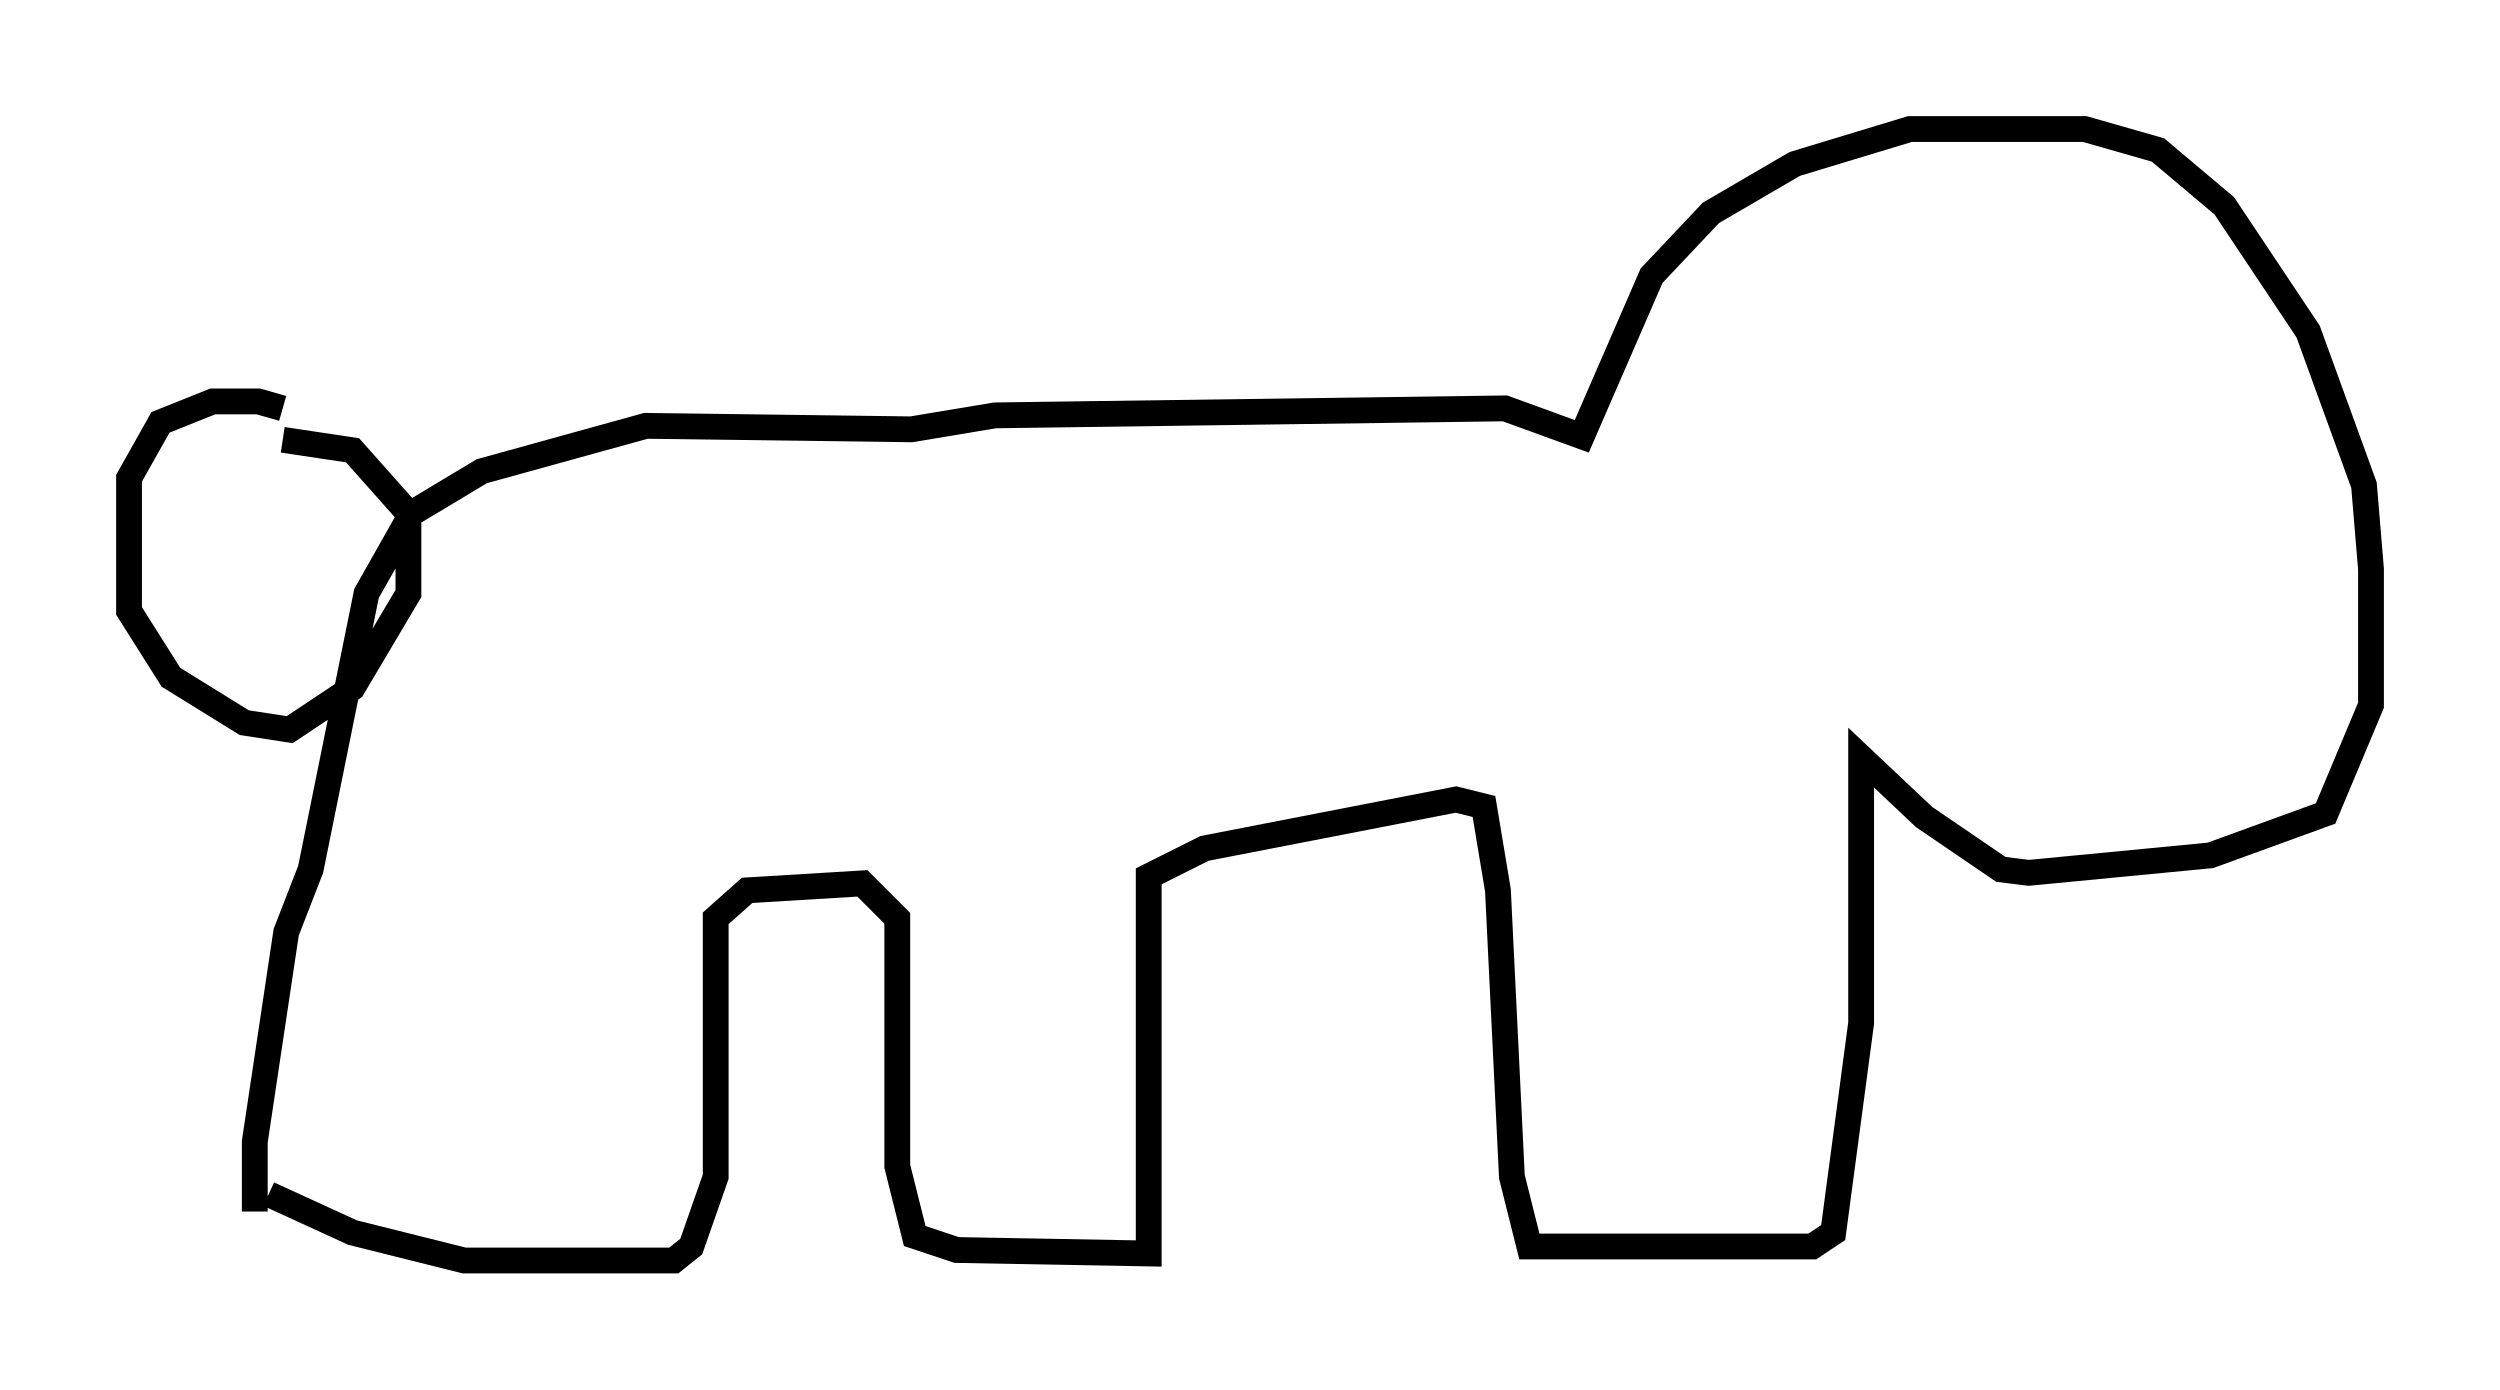<?xml version="1.0" encoding="utf-8" ?>
<svg baseProfile="full" height="53.843" version="1.1" width="96.873" xmlns="http://www.w3.org/2000/svg" xmlns:ev="http://www.w3.org/2001/xml-events" xmlns:xlink="http://www.w3.org/1999/xlink"><defs /><rect fill="white" height="53.843" width="96.873" x="0" y="0" /><path d="M11.495, 16.502 m-0.541, -0.677 l-0.947, -0.271 -1.759, 0.0 l-2.03, 0.812 -1.218, 2.165 l0.0, 5.142 1.624, 2.571 l2.842, 1.759 1.759, 0.271 l2.436, -1.624 2.165, -3.654 l0.0, -3.112 -2.165, -2.436 l-2.706, -0.406 m-1.083, 29.905 l0.0, -2.706 1.218, -8.119 l0.947, -2.436 2.165, -10.69 l1.759, -3.112 2.706, -1.624 l6.36, -1.759 10.284, 0.135 l3.248, -0.541 19.756, -0.271 l2.977, 1.083 2.706, -6.225 l2.3, -2.436 3.248, -1.894 l4.465, -1.353 6.766, 0.0 l2.842, 0.812 2.571, 2.165 l3.248, 4.871 2.165, 5.954 l0.271, 3.248 0.0, 5.277 l-1.759, 4.195 -4.465, 1.624 l-7.036, 0.677 -1.083, -0.135 l-2.977, -2.03 -2.436, -2.3 l0.0, 10.284 -1.083, 8.119 l-0.812, 0.541 -10.961, 0.0 l-0.677, -2.706 -0.541, -11.096 l-0.541, -3.248 -1.083, -0.271 l-9.743, 1.894 -2.165, 1.083 l0.0, 14.614 -7.442, -0.135 l-1.624, -0.541 -0.677, -2.706 l0.0, -9.607 -1.353, -1.353 l-4.465, 0.271 -1.218, 1.083 l0.0, 10.013 -0.947, 2.706 l-0.677, 0.541 -8.119, 0.0 l-4.33, -1.083 -3.248, -1.488 " fill="none" stroke="black" stroke-width="1" /></svg>